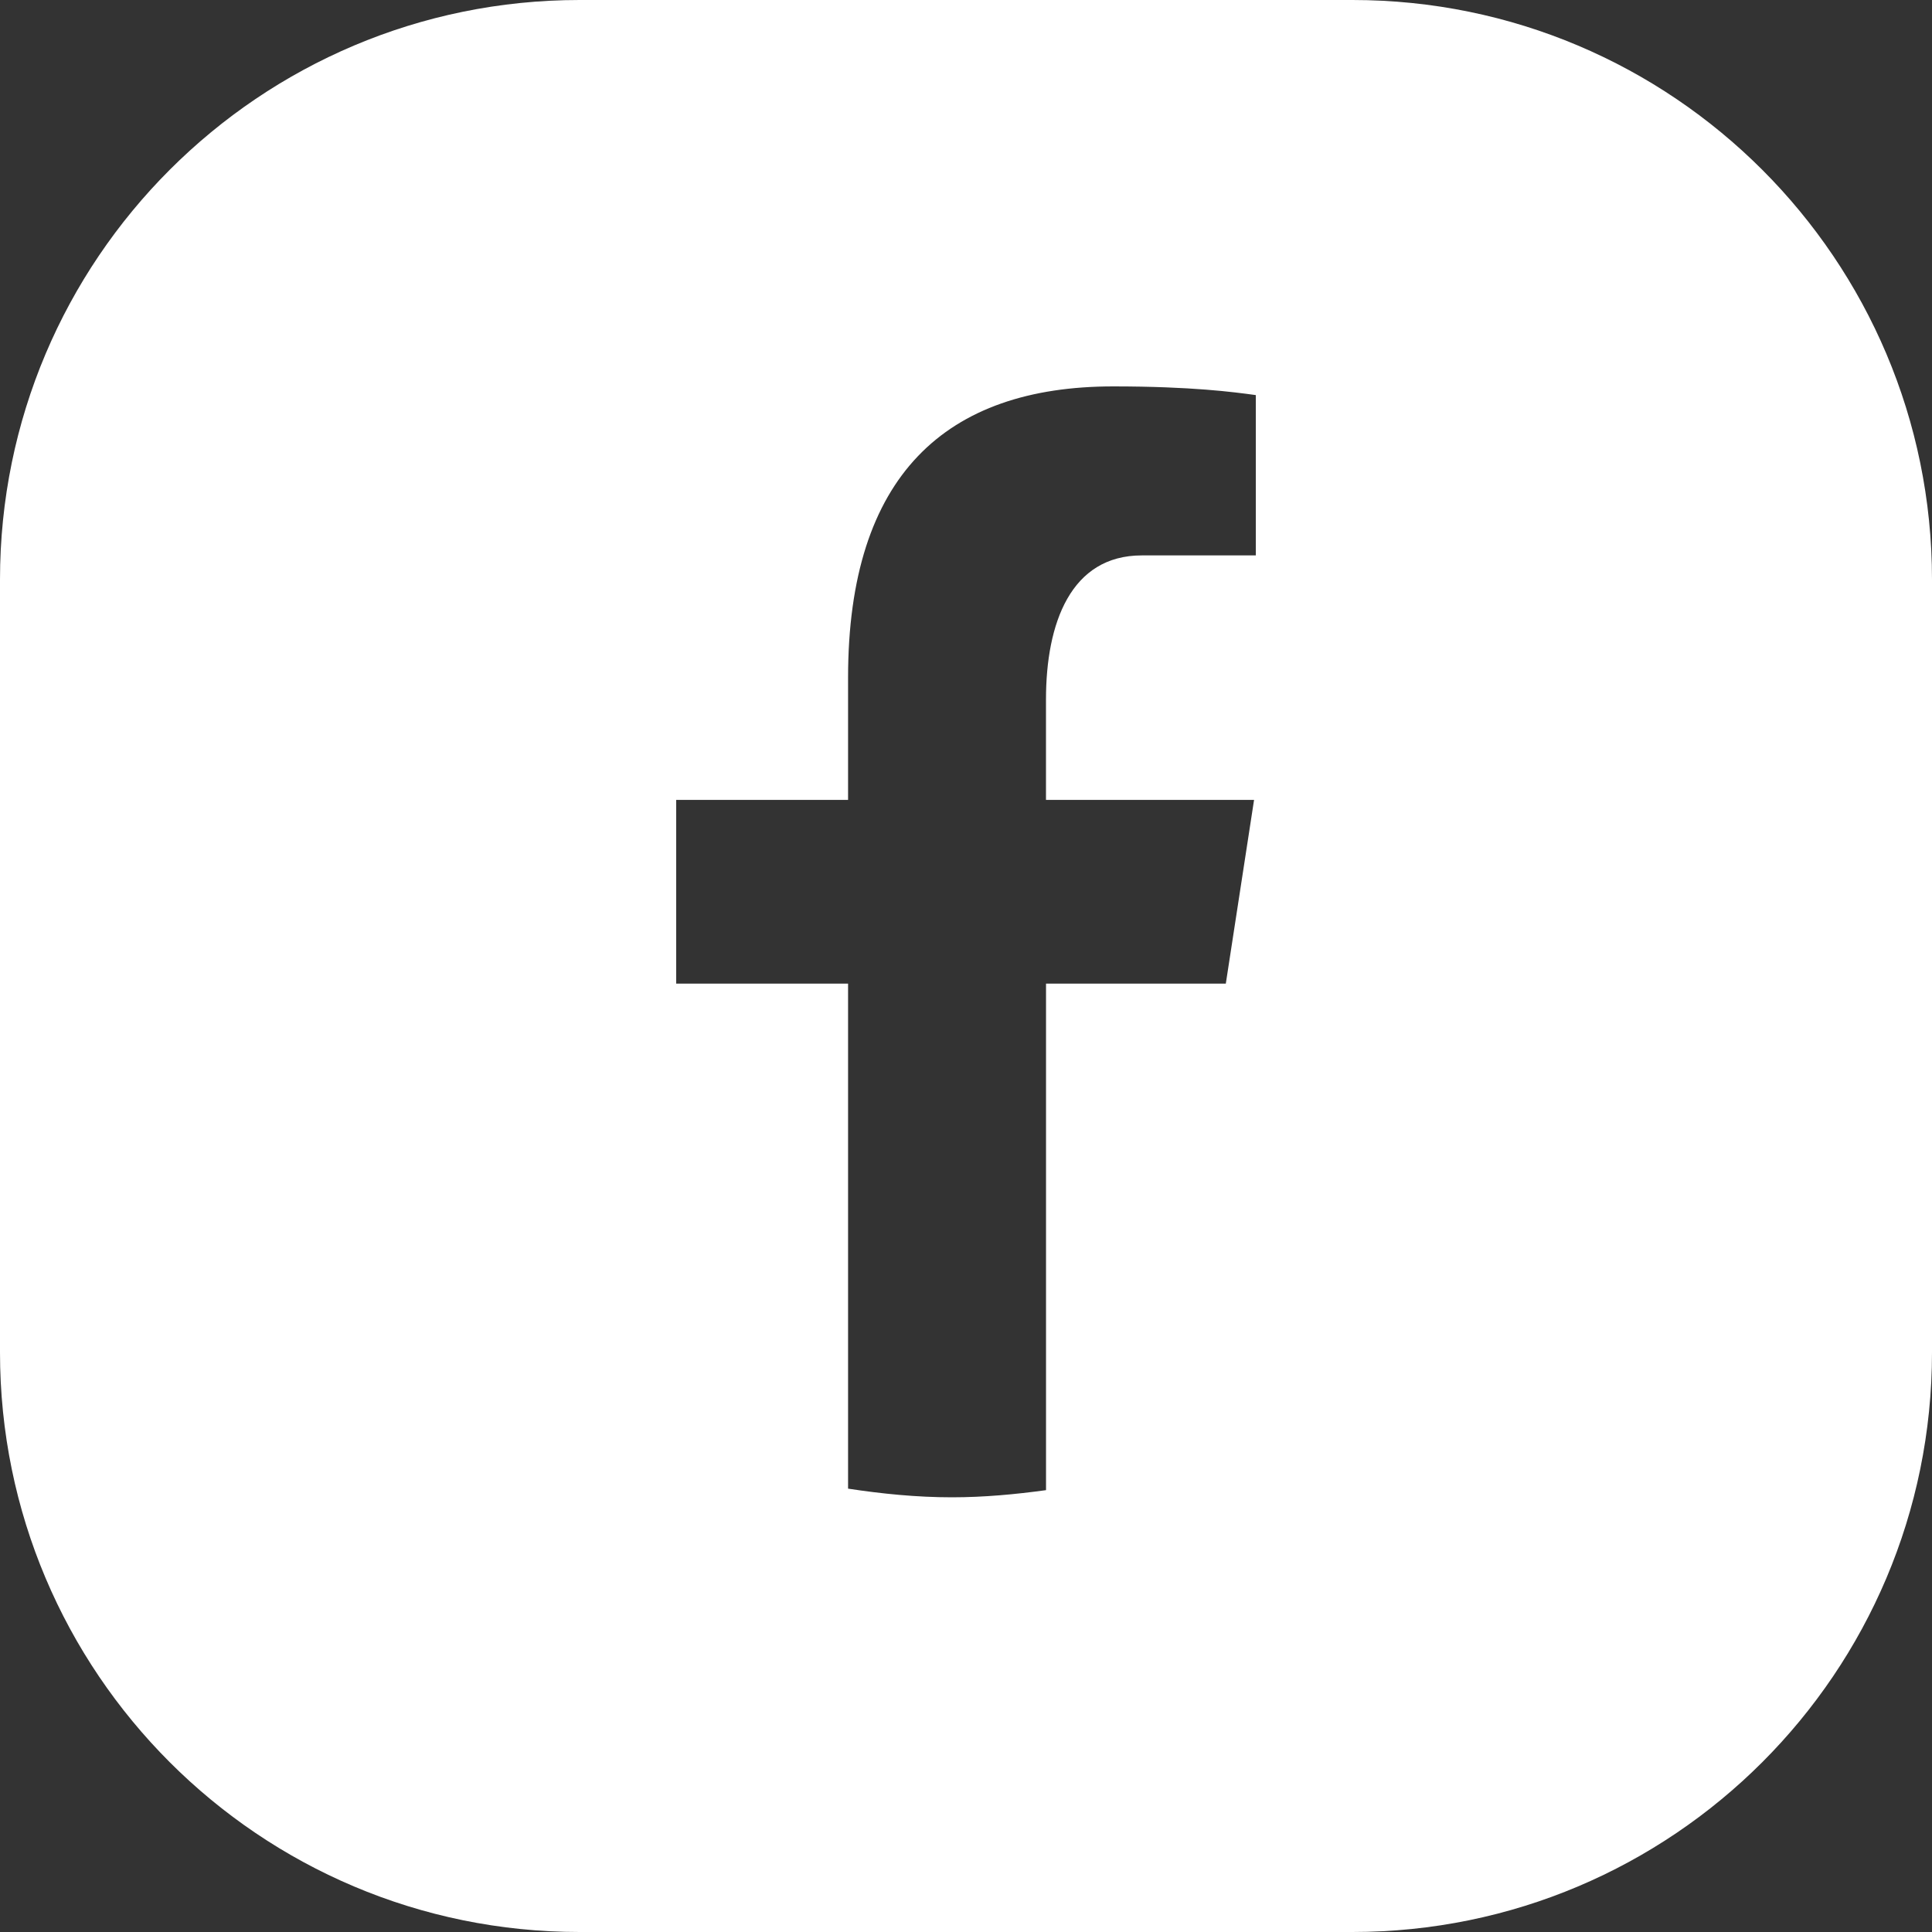 <svg width="50" height="50" viewBox="0 0 50 50" fill="none" xmlns="http://www.w3.org/2000/svg">
<rect x="0" y="0" width="50" height="50" fill="#333333" stroke="none"/>
<path fill-rule="evenodd" clip-rule="evenodd" d="M15 0C6.716 0 0 6.716 0 15V35C0 43.284 6.716 50 15 50H35C43.284 50 50 43.284 50 35V15C50 6.716 43.284 0 35 0H15ZM31.724 25.456H27.071V38.565C26.274 38.674 25.466 38.75 24.638 38.75C23.722 38.75 22.829 38.66 21.948 38.526V25.456H17.5V20.701H21.948V17.537C21.948 12.299 24.485 10 28.812 10C30.848 10 31.943 10.149 32.472 10.221L32.5 10.225V14.374H29.549C27.712 14.374 27.07 16.126 27.07 18.102V20.701H32.455L31.724 25.456Z" fill="white"/>
</svg>
